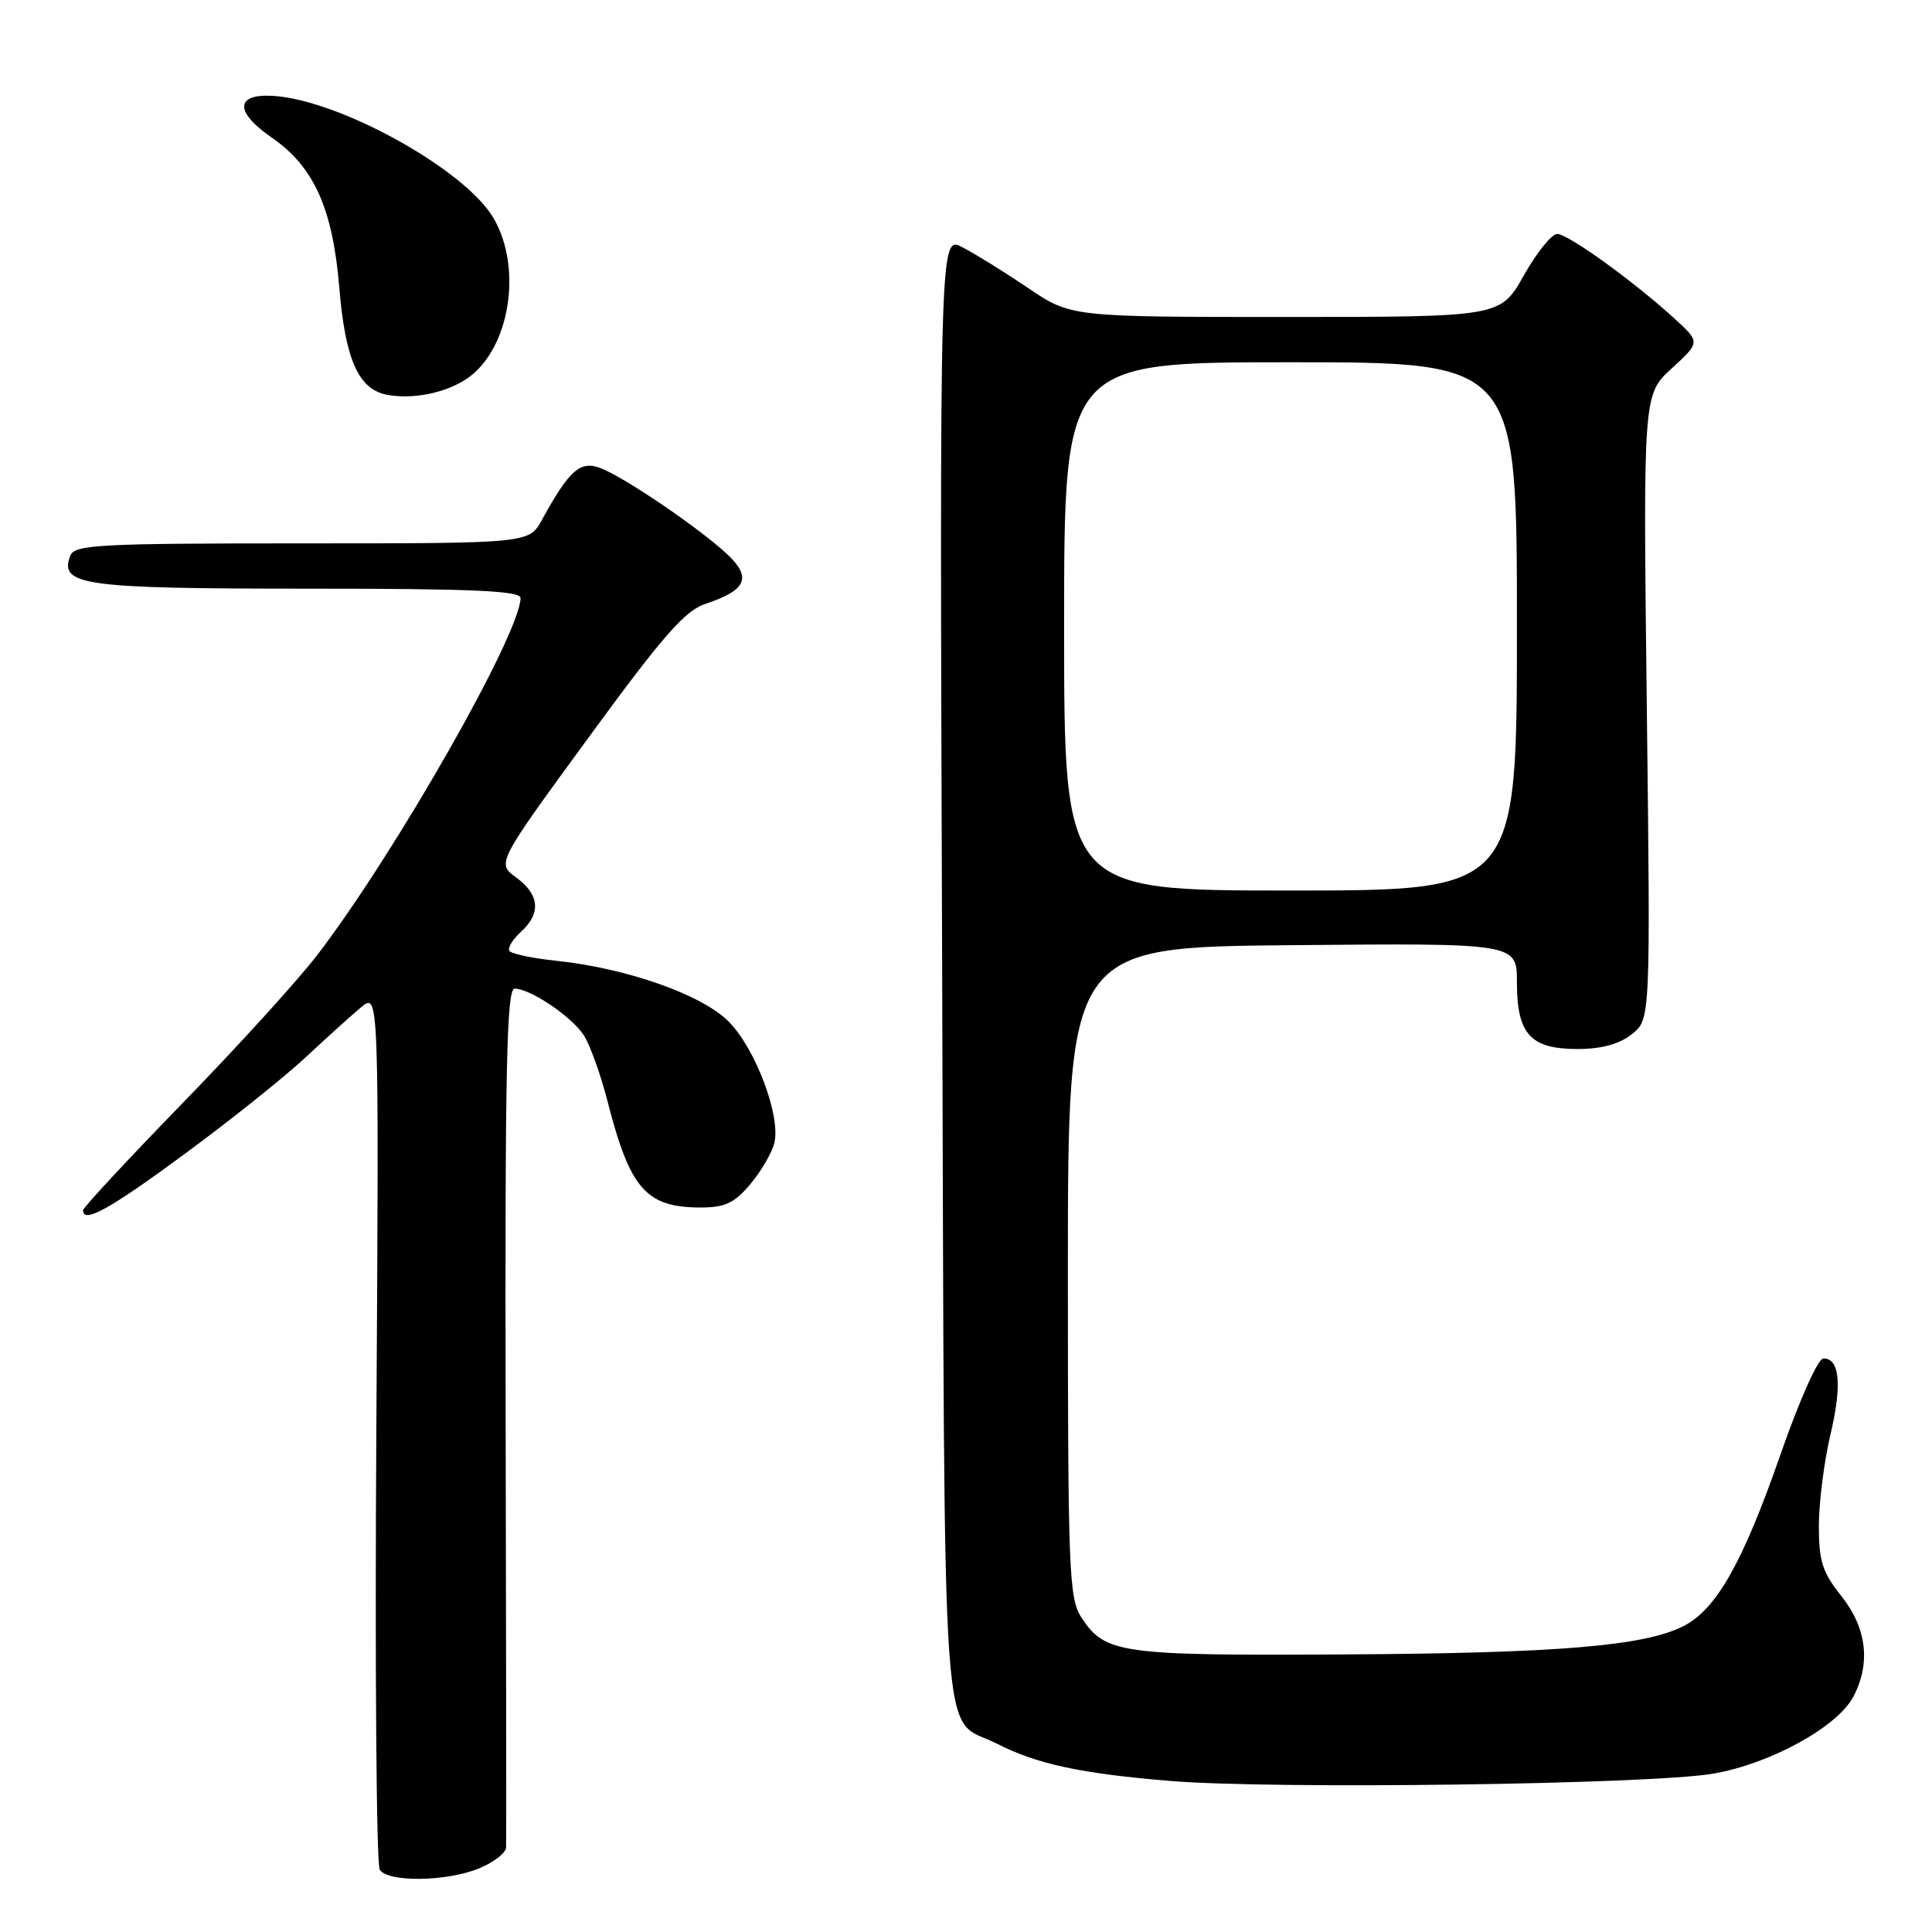 <?xml version="1.0" encoding="UTF-8" standalone="no"?>
<!DOCTYPE svg PUBLIC "-//W3C//DTD SVG 1.1//EN" "http://www.w3.org/Graphics/SVG/1.1/DTD/svg11.dtd" >
<svg xmlns="http://www.w3.org/2000/svg" xmlns:xlink="http://www.w3.org/1999/xlink" version="1.1" viewBox="0 0 256 256">
 <g >
 <path fill="currentColor"
d=" M 63.53 247.55 C 65.44 246.75 67.03 245.52 67.06 244.80 C 67.10 244.09 67.07 218.19 67.00 187.25 C 66.91 141.52 67.13 131.00 68.19 131.00 C 70.29 131.01 75.76 134.70 77.37 137.20 C 78.19 138.47 79.60 142.41 80.51 145.96 C 83.48 157.56 85.62 160.00 92.85 160.00 C 96.06 160.00 97.32 159.41 99.41 156.92 C 100.84 155.23 102.27 152.78 102.60 151.47 C 103.49 147.92 100.11 138.93 96.54 135.35 C 92.99 131.79 83.05 128.29 73.73 127.31 C 70.55 126.98 67.74 126.38 67.49 125.99 C 67.25 125.59 67.94 124.46 69.02 123.48 C 71.72 121.04 71.50 118.53 68.40 116.28 C 65.81 114.38 65.81 114.38 77.97 97.75 C 87.82 84.27 90.77 80.90 93.48 80.01 C 98.93 78.21 99.66 76.52 96.34 73.42 C 92.61 69.94 82.75 63.24 79.58 62.03 C 76.88 61.00 75.44 62.27 71.80 68.90 C 70.09 72.00 70.09 72.00 40.02 72.00 C 13.03 72.00 9.87 72.17 9.31 73.64 C 7.81 77.56 11.00 78.00 40.69 78.00 C 62.68 78.00 68.99 78.28 68.98 79.25 C 68.88 84.06 52.49 112.86 42.09 126.48 C 39.58 129.77 31.56 138.60 24.26 146.10 C 16.97 153.60 11.00 160.02 11.00 160.37 C 11.00 162.19 14.55 160.22 24.50 152.88 C 30.55 148.43 37.75 142.67 40.50 140.10 C 43.25 137.53 46.56 134.54 47.86 133.46 C 50.22 131.50 50.22 131.50 49.87 189.00 C 49.67 220.62 49.87 247.06 50.32 247.75 C 51.41 249.45 59.27 249.33 63.53 247.55 Z  M 227.00 235.02 C 234.58 233.72 243.50 228.81 245.59 224.80 C 247.91 220.36 247.35 215.72 244.00 211.50 C 241.46 208.31 241.00 206.86 241.01 202.11 C 241.02 199.03 241.71 193.62 242.54 190.11 C 244.10 183.48 243.78 180.00 241.61 180.00 C 240.90 180.00 238.44 185.50 235.94 192.68 C 230.95 207.01 227.47 213.19 223.12 215.44 C 217.98 218.10 206.50 219.06 178.01 219.22 C 148.42 219.39 146.43 219.11 143.30 214.34 C 141.64 211.80 141.50 208.33 141.50 168.55 C 141.50 125.50 141.50 125.50 171.25 125.24 C 201.00 124.97 201.00 124.97 201.00 130.16 C 201.00 137.02 202.79 139.00 209.02 139.00 C 212.18 139.00 214.55 138.36 216.21 137.05 C 218.70 135.09 218.70 135.09 218.21 93.69 C 217.72 52.28 217.72 52.28 221.52 48.81 C 225.31 45.33 225.31 45.33 221.81 42.15 C 216.34 37.17 207.77 31.00 206.33 31.00 C 205.61 31.00 203.62 33.47 201.91 36.50 C 198.81 42.00 198.81 42.00 170.35 42.00 C 141.89 42.00 141.89 42.00 136.20 38.14 C 133.06 36.02 129.15 33.60 127.50 32.75 C 124.50 31.21 124.50 31.21 124.84 128.35 C 125.21 236.54 124.55 227.19 132.12 231.06 C 137.40 233.75 143.19 235.00 155.00 235.98 C 168.68 237.12 218.64 236.45 227.00 235.02 Z  M 62.00 50.08 C 67.54 46.18 69.26 35.60 65.43 28.96 C 61.71 22.49 44.95 13.20 36.12 12.70 C 31.15 12.42 31.09 14.84 35.98 18.21 C 41.59 22.07 44.09 27.61 44.96 38.12 C 45.74 47.61 47.50 51.57 51.23 52.30 C 54.69 52.98 59.22 52.04 62.00 50.08 Z  M 141.00 83.00 C 141.00 48.00 141.00 48.00 171.00 48.00 C 201.00 48.00 201.00 48.00 201.00 83.00 C 201.00 118.00 201.00 118.00 171.00 118.00 C 141.00 118.00 141.00 118.00 141.00 83.00 Z "/>
</g>
</svg>